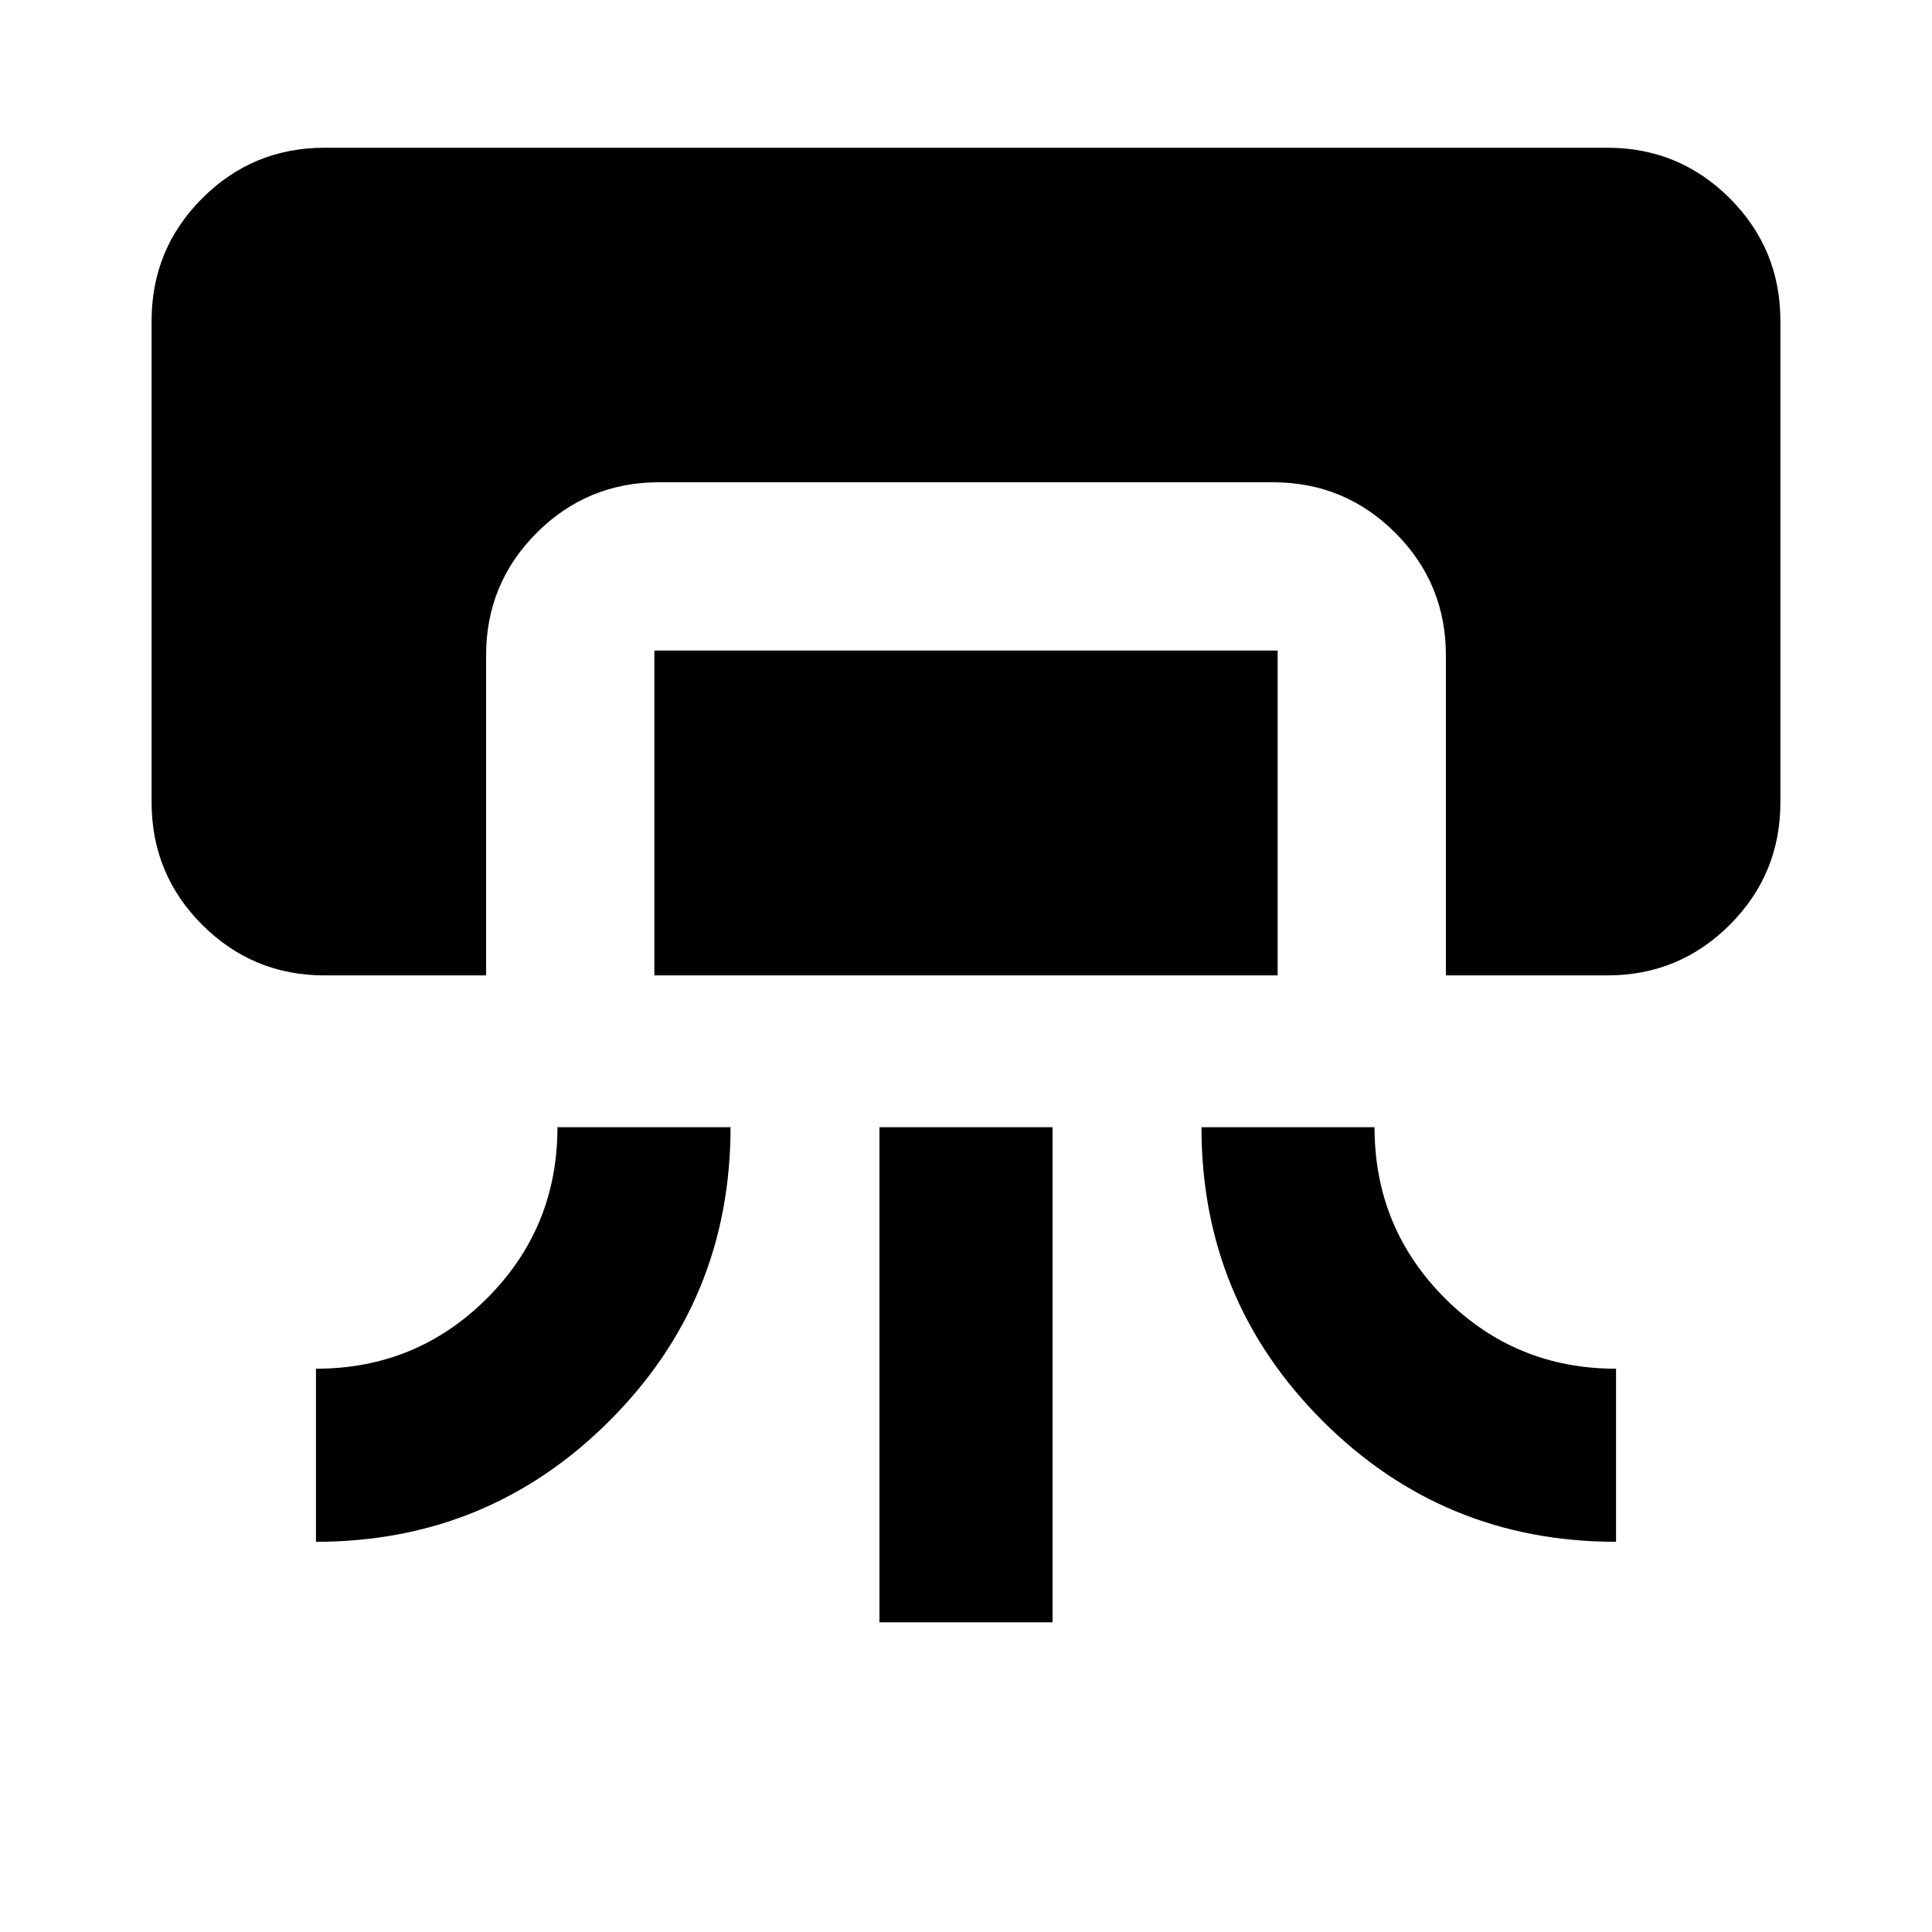 <svg xmlns="http://www.w3.org/2000/svg" height="24" viewBox="0 -960 960 960" width="24"><path d="M161.33-475.33q-35.72 0-60.86-25.14t-25.14-60.86v-239.26q0-35.72 25.14-60.86t60.86-25.14h637.34q35.72 0 60.86 25.14t25.14 60.86v239.26q0 35.72-25.14 60.86t-60.86 25.14h-80.21v-159.04q0-35.72-25.14-60.86t-60.86-25.14H327.54q-35.72 0-60.86 25.14t-25.14 60.86v159.04h-80.21ZM277-399.89h86q0 85.78-60.15 145.89-60.14 60.11-145.85 60.11v-86q50 0 85-35t35-85Zm48.15-75.44v-161.43h309.7v161.43h-309.7ZM437-153.89v-246h86v246h-86Zm160-246h86q0 50 35 85t85 35v86q-85.78 0-145.89-60.15Q597-314.18 597-399.89Z"/></svg>